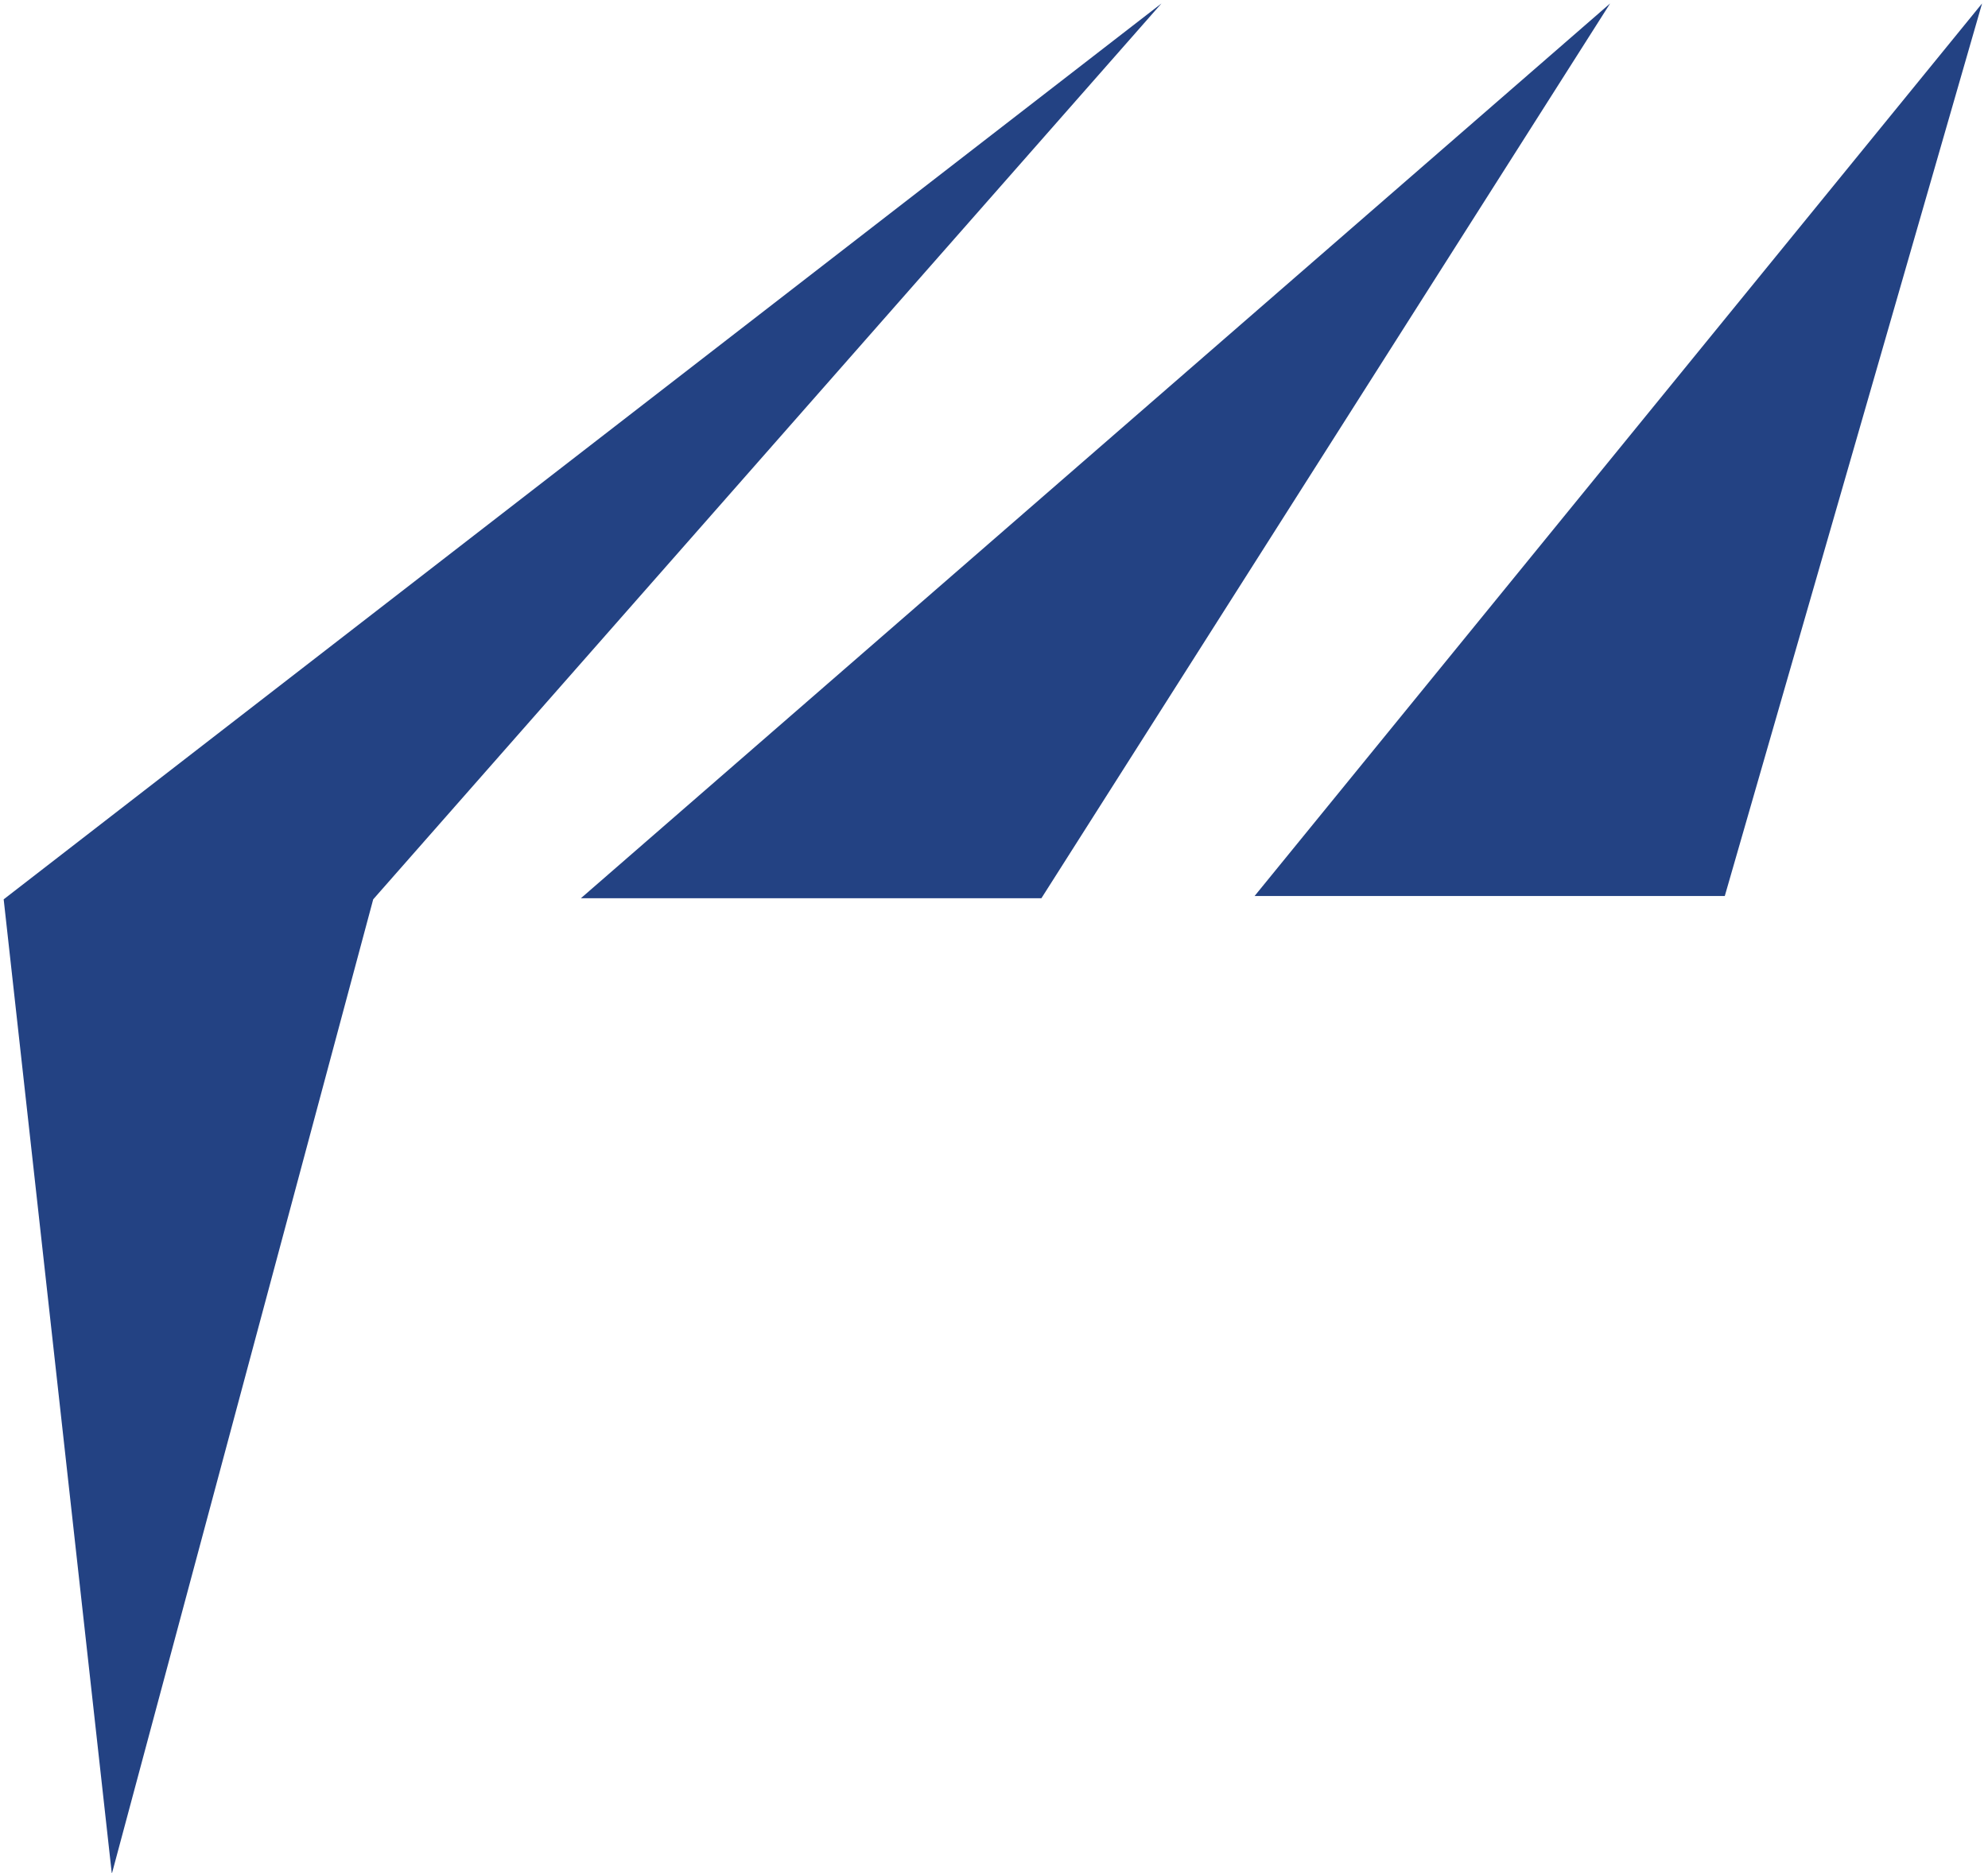 <svg xmlns="http://www.w3.org/2000/svg" viewBox="0 0 156 147"><g fill="none" fill-rule="evenodd"><path fill="#234283" d="M91.142.27L29.286 70.59l-20.51 76.49L.288 70.59z"/><path fill="#234283" d="M126.348.27L81.72 70.503H45.584zM155.535.27l-20.19 70.059H98.449l18.799-23.071z"/><path fill="#D8D8D8" d="M127.053 74.414l-125.915-.14 125.915.14z"/></g></svg>